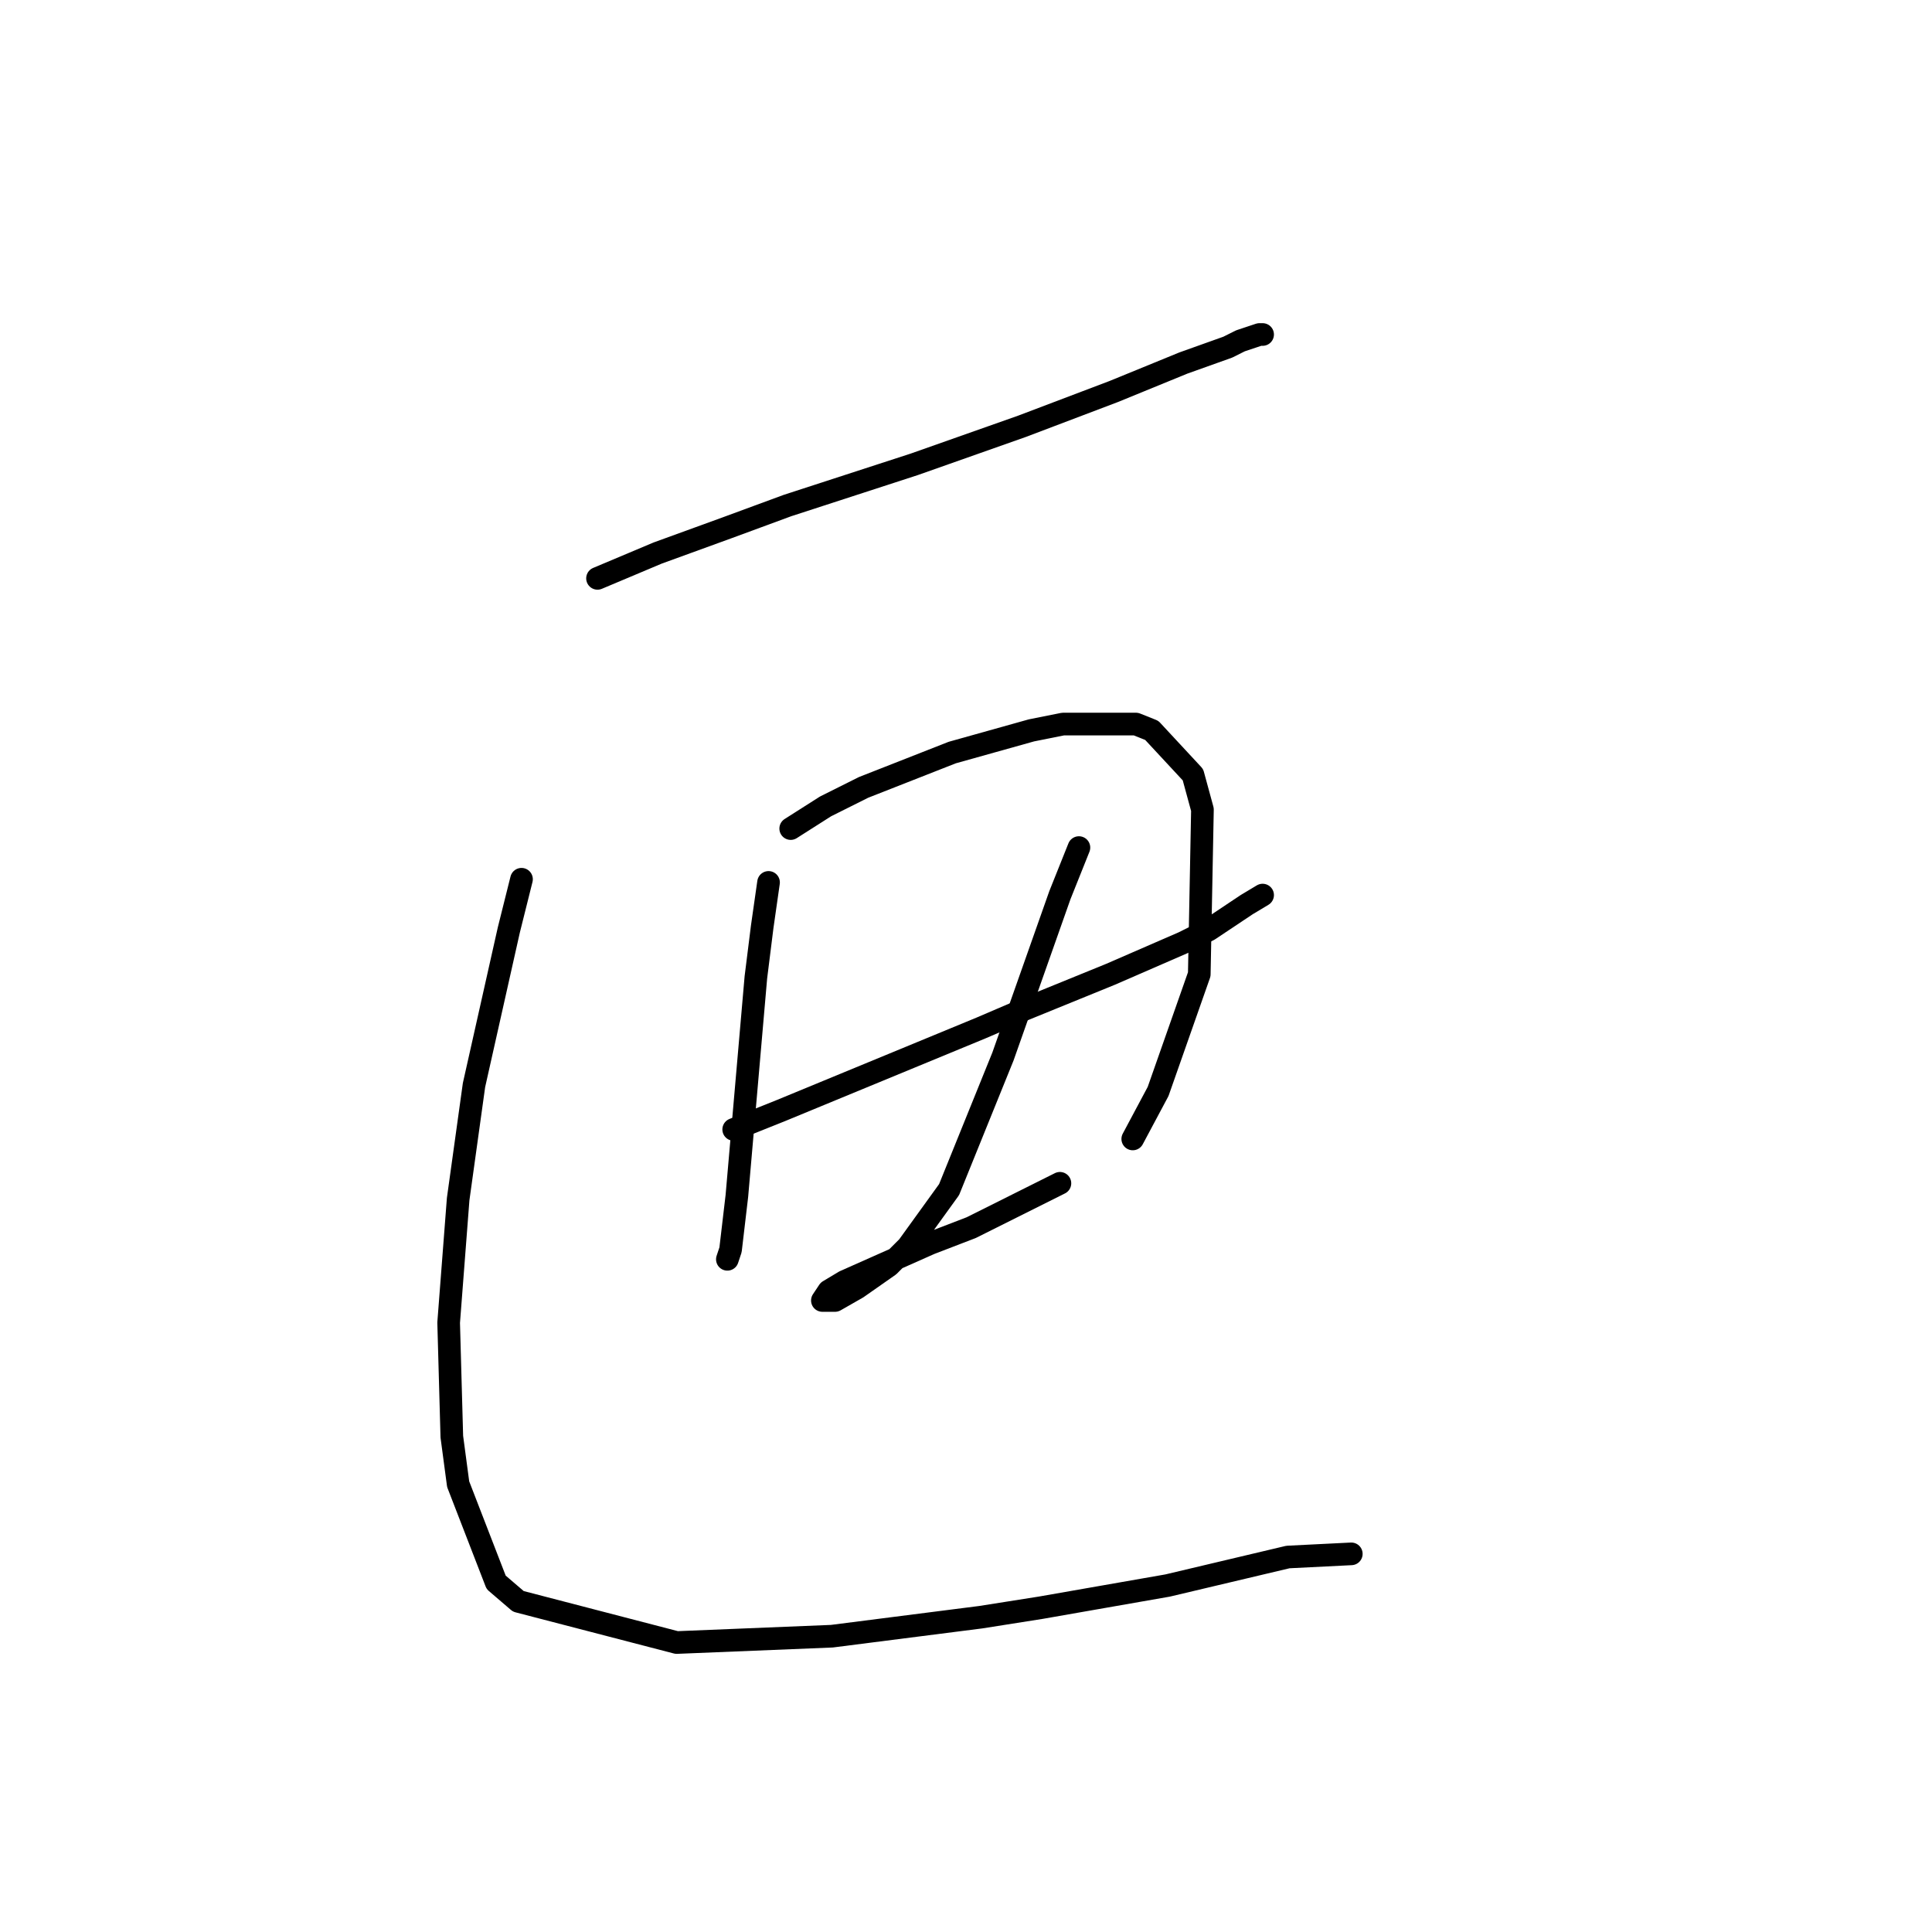 <?xml version="1.0" standalone="no"?>
    <svg width="256" height="256" xmlns="http://www.w3.org/2000/svg" version="1.1">
    <polyline stroke="black" stroke-width="3" stroke-linecap="round" fill="transparent" stroke-linejoin="round" points="79.174 76.636 87.147 73.279 96.38 69.922 104.354 66.984 121.14 61.528 135.409 56.492 147.579 51.876 156.812 48.099 162.687 46.001 164.366 45.161 166.884 44.322 167.304 44.322 167.304 44.322 " />
        <polyline stroke="black" stroke-width="3" stroke-linecap="round" fill="transparent" stroke-linejoin="round" points="101.836 116.924 100.996 122.8 100.157 129.514 98.478 148.819 97.639 158.471 96.8 165.606 96.38 166.865 96.38 166.865 " />
        <polyline stroke="black" stroke-width="3" stroke-linecap="round" fill="transparent" stroke-linejoin="round" points="104.773 109.79 109.39 106.852 114.426 104.334 126.176 99.718 136.668 96.78 140.865 95.941 150.517 95.941 152.615 96.78 158.071 102.656 159.33 107.272 158.91 129.095 153.455 144.622 150.097 150.917 150.097 150.917 " />
        <polyline stroke="black" stroke-width="3" stroke-linecap="round" fill="transparent" stroke-linejoin="round" points="97.219 149.658 103.514 147.14 129.953 136.229 135.829 133.711 147.16 129.095 156.812 124.898 160.169 123.219 165.205 119.862 167.304 118.603 167.304 118.603 " />
        <polyline stroke="black" stroke-width="3" stroke-linecap="round" fill="transparent" stroke-linejoin="round" points="142.963 112.308 140.445 118.603 137.927 125.737 132.891 140.006 125.757 157.632 120.301 165.186 117.783 167.704 113.586 170.642 110.649 172.32 108.97 172.32 109.809 171.061 111.908 169.802 123.239 164.766 128.694 162.668 140.445 156.793 140.445 156.793 " />
        <polyline stroke="black" stroke-width="3" stroke-linecap="round" fill="transparent" stroke-linejoin="round" points="69.102 116.505 67.423 123.219 62.807 143.783 60.708 158.891 59.449 175.258 59.869 190.366 60.708 196.661 65.744 209.671 68.682 212.189 89.665 217.644 110.229 216.805 129.953 214.287 137.927 213.028 154.714 210.09 170.661 206.313 179.054 205.894 179.054 205.894 " />
        </svg>